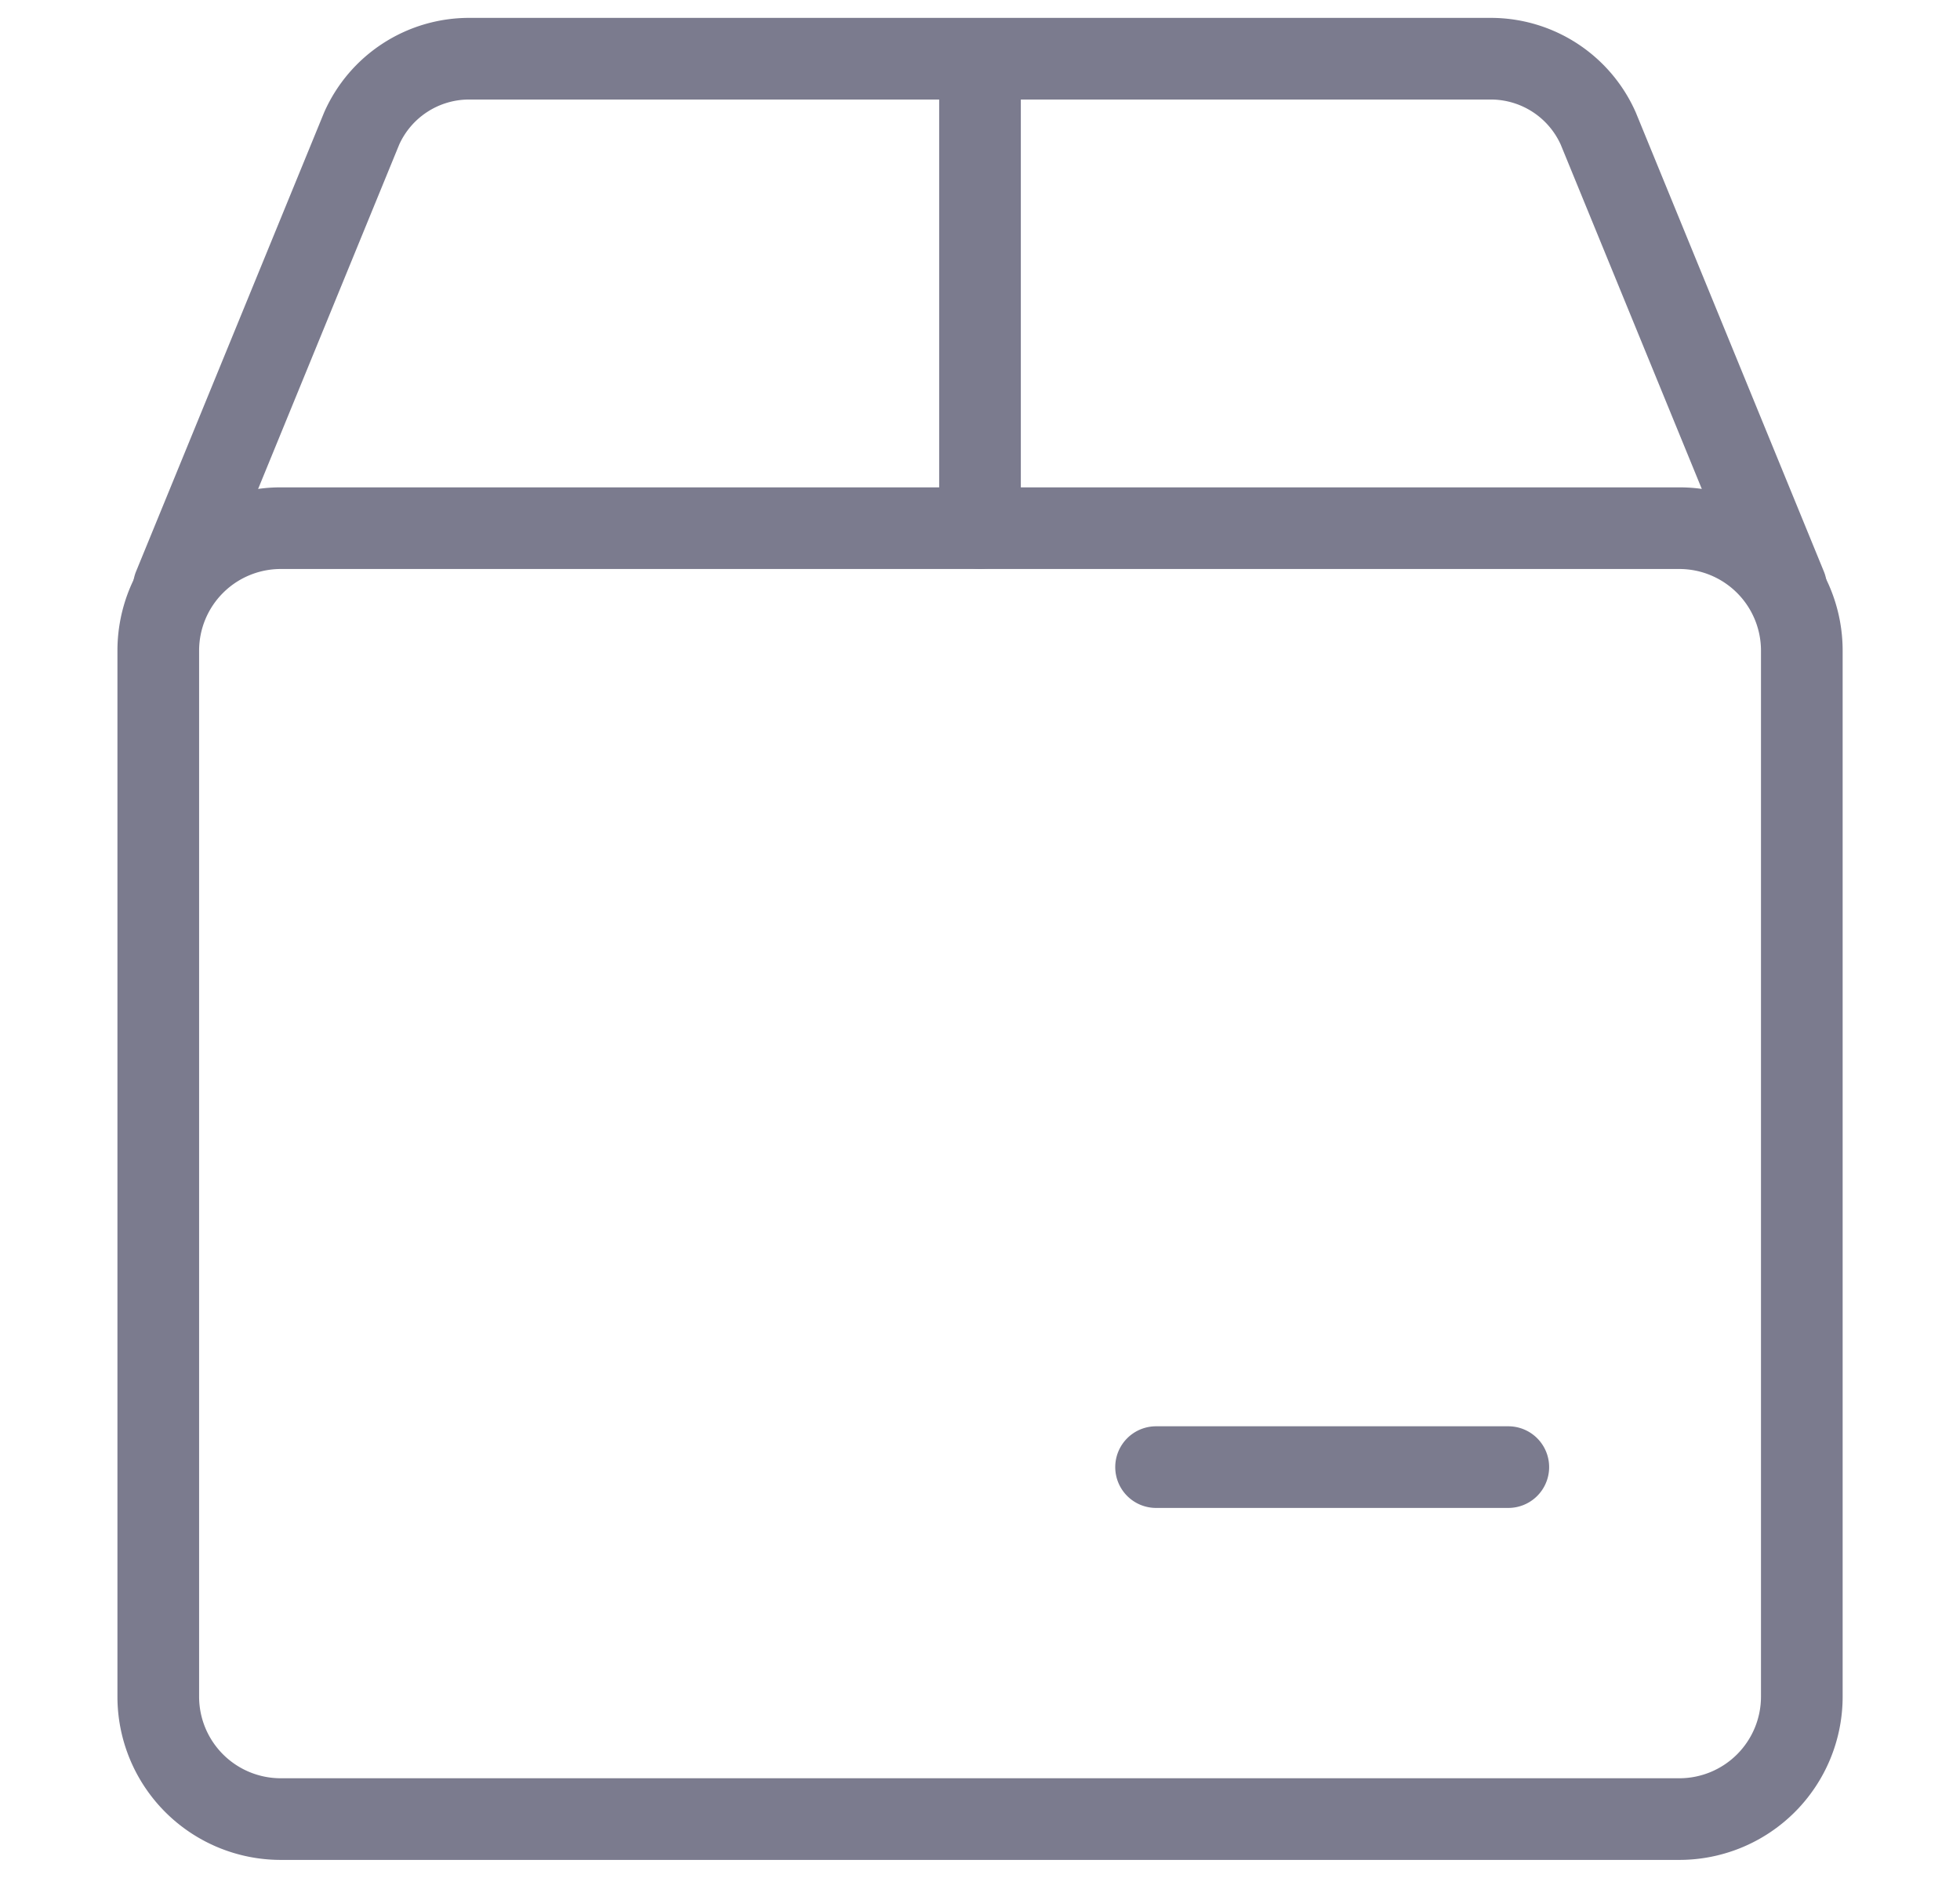 <svg xmlns="http://www.w3.org/2000/svg" width="24" height="23" fill="none" viewBox="0 0 23 23"><path stroke="#7B7B8E" stroke-linecap="round" stroke-linejoin="round" d="M1.438 7.969a1.5 1.5 0 011.5-1.5h17.125a1.5 1.5 0 011.5 1.5V20.78a1.5 1.5 0 01-1.5 1.5H2.938a1.5 1.5 0 01-1.5-1.5z" clip-rule="evenodd"/><path stroke="#7B7B8E" stroke-linecap="round" stroke-linejoin="round" d="M21.37 7.188l-2.3-5.615a1.44 1.44 0 00-1.316-.854H5.247a1.44 1.44 0 00-1.318.854l-2.3 5.615m9.871-.719V.719m2.156 17.25h4.313"/></svg>